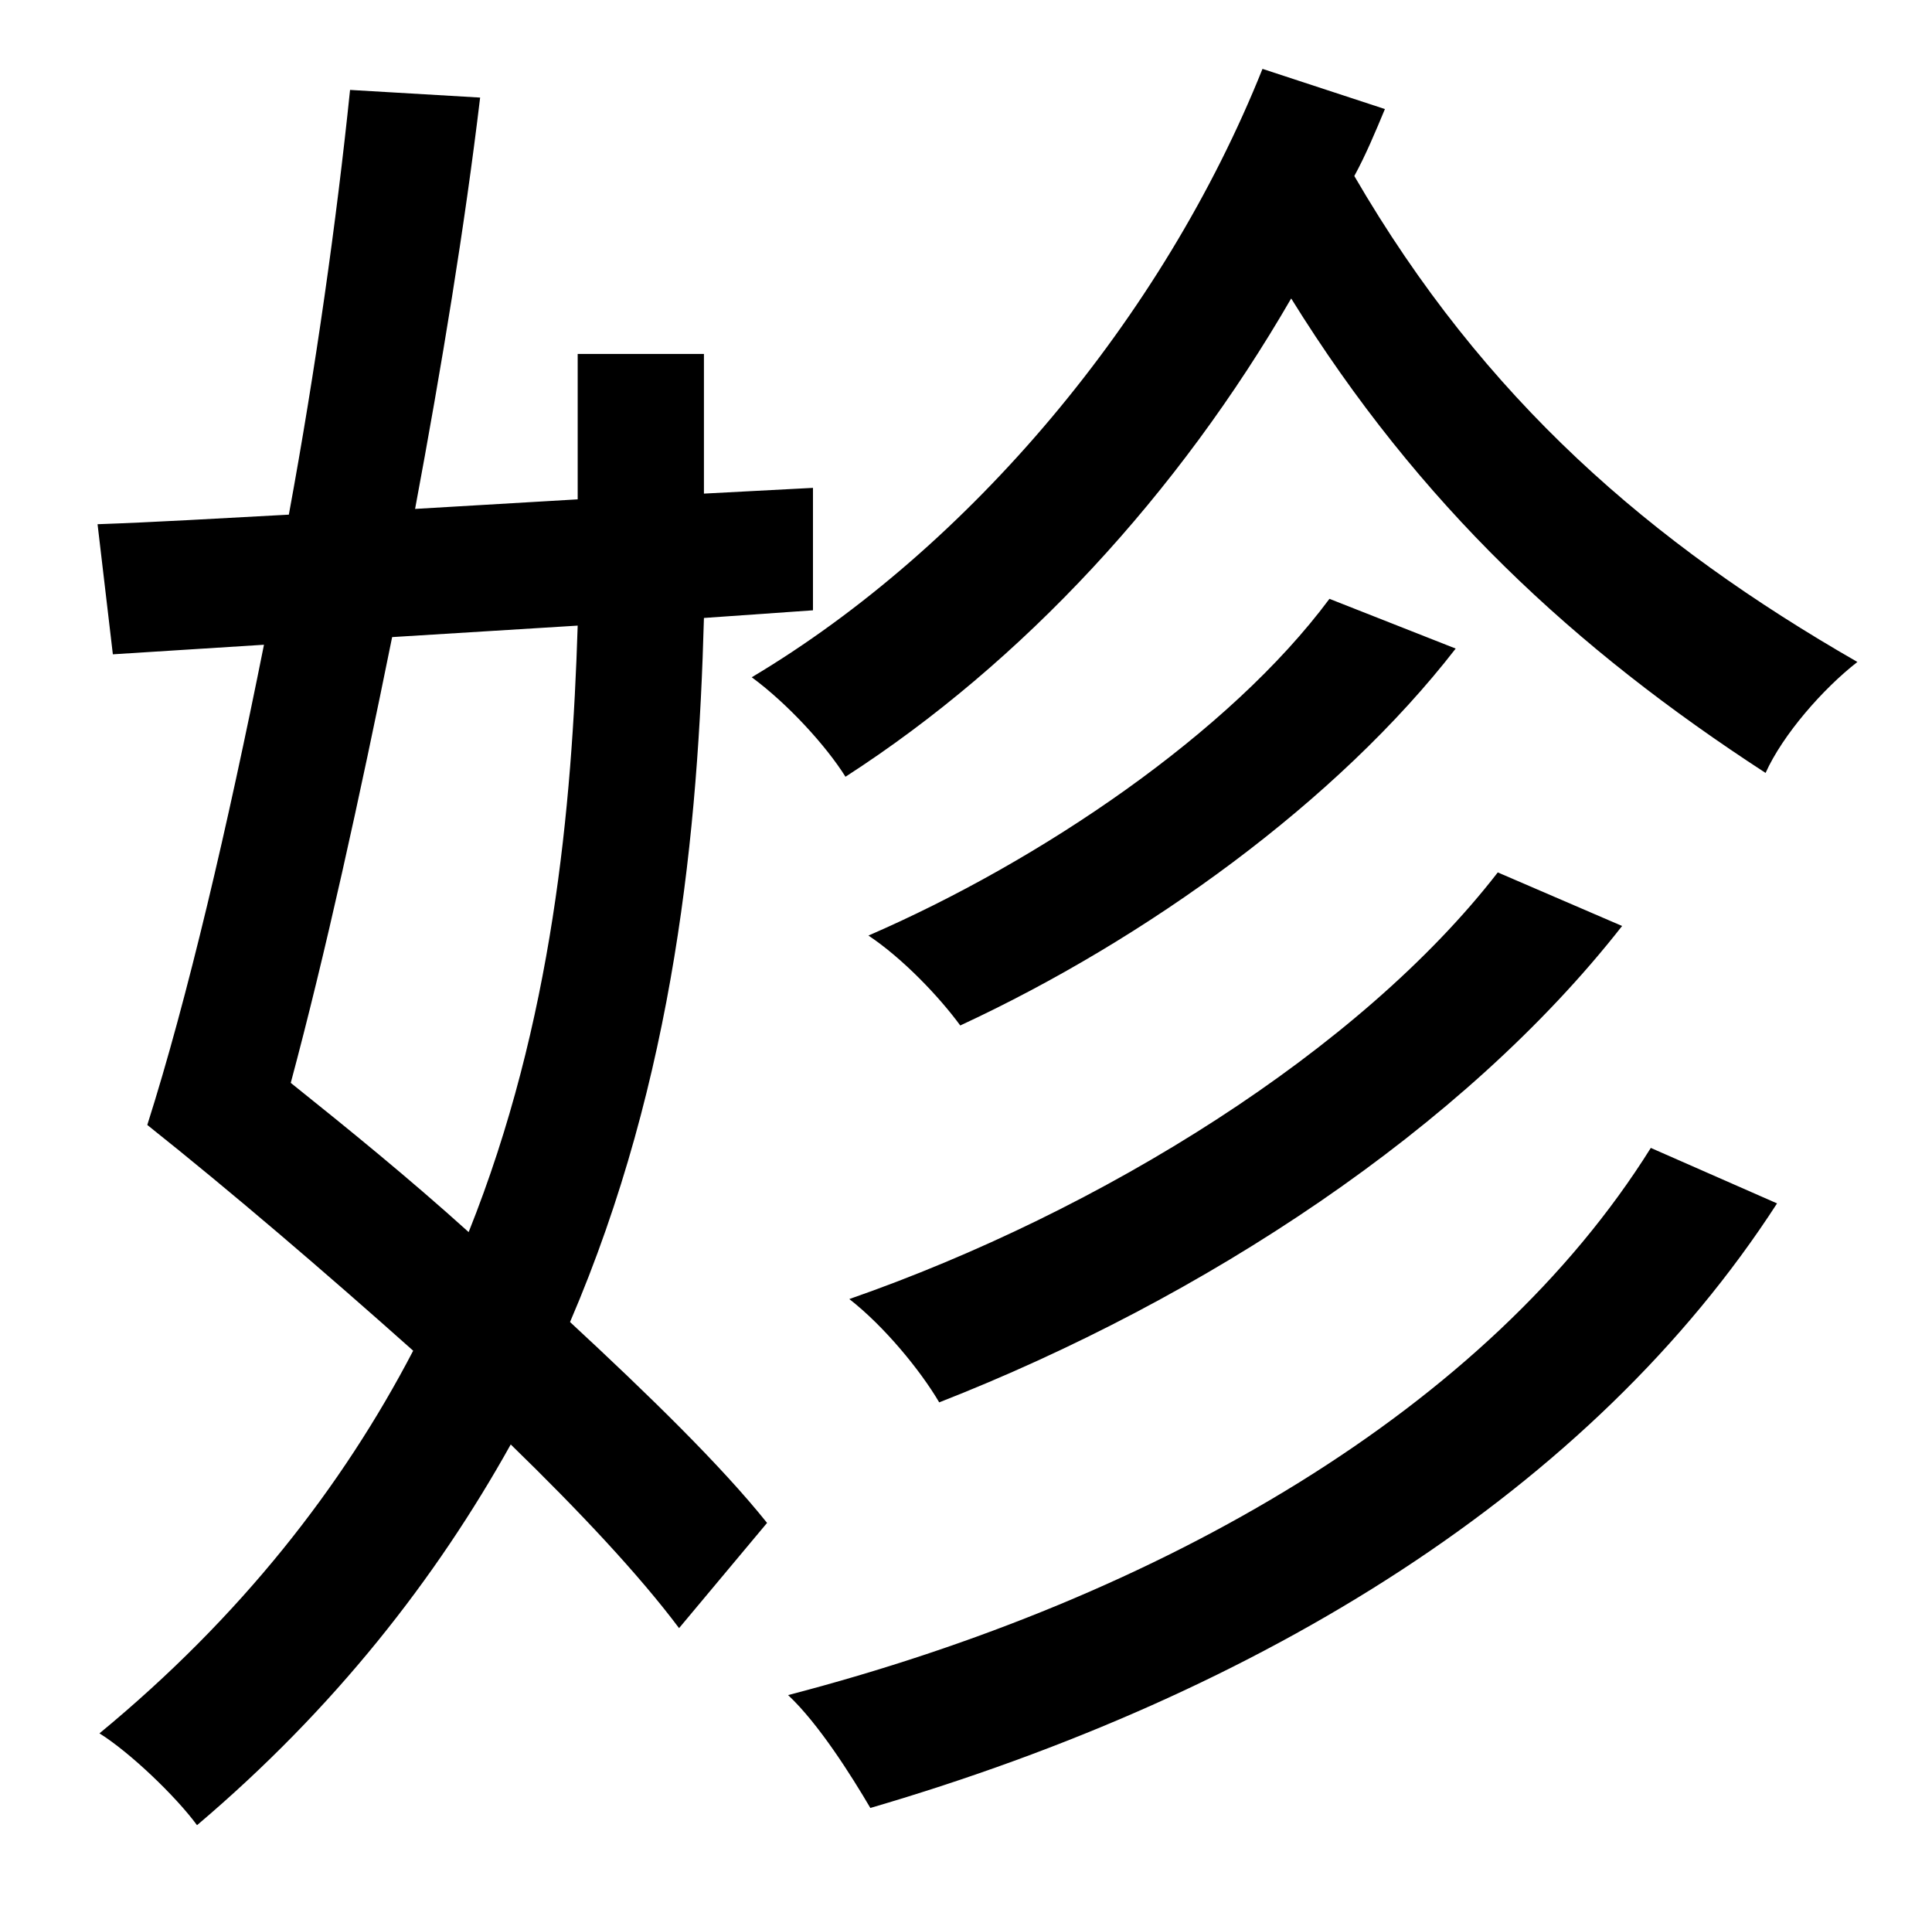 <?xml version="1.0" standalone="no"?>
<!DOCTYPE svg PUBLIC "-//W3C//DTD SVG 1.1//EN" "http://www.w3.org/Graphics/SVG/1.1/DTD/svg11.dtd" >
<svg xmlns="http://www.w3.org/2000/svg" xmlns:xlink="http://www.w3.org/1999/xlink" version="1.1" viewBox="-10 0 1010 1000">
   <path fill="currentColor"
d="M292 327l-97 6c-17 84 -35 166 -53 233c30 24 62 50 93 78c44 -110 54 -222 57 -317zM415 319l-57 4c-3 110 -15 240 -70 368c41 38 79 75 103 105l-46 55c-21 -28 -52 -61 -88 -96c-39 70 -92 138 -164 199c-11 -15 -35 -38 -51 -48c74 -61 127 -129 164 -200
c-46 -41 -95 -83 -139 -118c21 -66 42 -156 61 -251l-79 5l-8 -68c29 -1 63 -3 100 -5c14 -76 25 -154 32 -222l68 4c-8 67 -20 140 -34 215l85 -5v-76h66v73l57 -3v64zM853 600l66 29c-97 150 -269 256 -474 316c-10 -17 -27 -44 -43 -59c196 -51 366 -150 451 -286z
M773 456l65 28c-83 106 -219 195 -357 249c-10 -17 -29 -40 -47 -54c132 -46 267 -130 339 -223zM685 313l66 26c-62 80 -162 152 -259 197c-11 -15 -30 -35 -48 -47c90 -39 189 -106 241 -176zM650 36l64 21c-5 12 -10 24 -16 35c68 117 155 192 263 254
c-18 14 -39 38 -48 58c-100 -65 -181 -140 -248 -248c-59 102 -140 190 -233 250c-10 -16 -30 -38 -49 -52c114 -68 215 -188 267 -318z" />
</svg>
